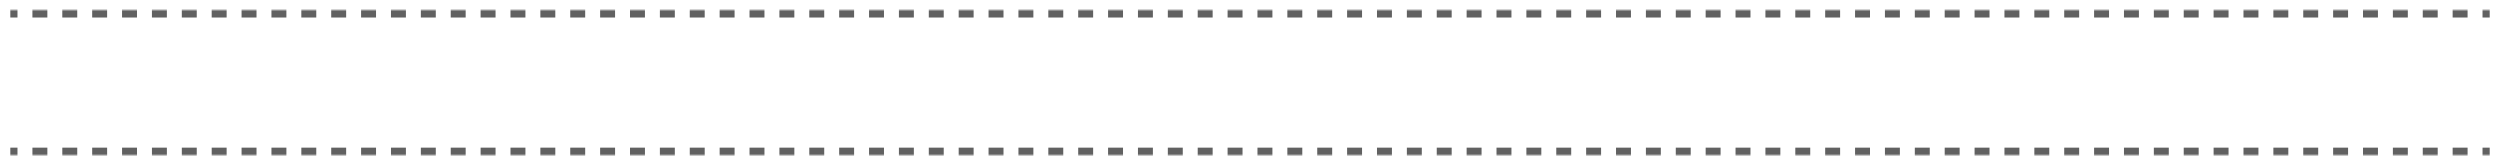 <svg width="999" height="66" viewBox="0 0 999 66" fill="none" xmlns="http://www.w3.org/2000/svg">
<g filter="url(#filter0_d_535_3024)">
<mask id="path-1-inside-1_535_3024" fill="white">
<path d="M4 0H995V58H4V0Z"/>
</mask>
<path d="M4 59.5H6.985V56.5H4V59.5ZM12.955 59.5H18.925V56.5H12.955V59.5ZM24.895 59.5H30.864V56.5H24.895V59.5ZM36.834 59.5H42.804V56.5H36.834V59.5ZM48.774 59.5H54.744V56.5H48.774V59.5ZM60.714 59.5H66.684V56.5H60.714V59.5ZM72.654 59.5H78.624V56.5H72.654V59.5ZM84.593 59.5H90.563V56.5H84.593V59.5ZM96.533 59.5H102.503V56.5H96.533V59.5ZM108.473 59.5H114.443V56.5H108.473V59.5ZM120.413 59.5H126.383V56.5H120.413V59.5ZM132.352 59.5H138.322V56.5H132.352V59.5ZM144.292 59.5H150.262V56.5H144.292V59.5ZM156.232 59.5H162.202V56.5H156.232V59.5ZM168.172 59.5H174.142V56.5H168.172V59.5ZM180.111 59.5H186.081V56.5H180.111V59.5ZM192.051 59.5H198.021V56.5H192.051V59.5ZM203.991 59.5H209.961V56.5H203.991V59.5ZM215.931 59.5H221.901V56.5H215.931V59.5ZM227.87 59.5H233.84V56.5H227.87V59.5ZM239.81 59.5H245.78V56.5H239.81V59.5ZM251.75 59.5H257.72V56.5H251.75V59.5ZM263.69 59.5H269.66V56.5H263.69V59.5ZM275.63 59.5H281.599V56.5H275.63V59.5ZM287.569 59.5H293.539V56.5H287.569V59.5ZM299.509 59.5H305.479V56.5H299.509V59.5ZM311.449 59.5H317.419V56.5H311.449V59.5ZM323.389 59.5H329.358V56.5H323.389V59.5ZM335.328 59.5H341.298V56.5H335.328V59.5ZM347.268 59.5H353.238V56.5H347.268V59.5ZM359.208 59.5H365.178V56.5H359.208V59.5ZM371.148 59.5H377.117V56.5H371.148V59.5ZM383.087 59.5H389.057V56.5H383.087V59.5ZM395.027 59.5H400.997V56.5H395.027V59.5ZM406.967 59.5H412.937V56.5H406.967V59.5ZM418.907 59.5H424.876V56.5H418.907V59.5ZM430.846 59.5H436.816V56.5H430.846V59.5ZM442.786 59.5H448.756V56.5H442.786V59.5ZM454.726 59.5H460.696V56.5H454.726V59.5ZM466.666 59.5H472.636V56.5H466.666V59.5ZM478.605 59.5H484.575V56.5H478.605V59.5ZM490.545 59.5H496.515V56.5H490.545V59.5ZM502.485 59.5H508.455V56.5H502.485V59.5ZM514.425 59.5H520.395V56.5H514.425V59.5ZM526.365 59.5H532.334V56.5H526.365V59.5ZM538.304 59.5H544.274V56.5H538.304V59.5ZM550.244 59.5H556.214V56.5H550.244V59.5ZM562.184 59.5H568.154V56.5H562.184V59.5ZM574.124 59.5H580.094V56.5H574.124V59.5ZM586.064 59.5H592.034V56.5H586.064V59.5ZM598.003 59.5H603.973V56.5H598.003V59.5ZM609.943 59.5H615.913V56.5H609.943V59.5ZM621.883 59.5H627.853V56.5H621.883V59.5ZM633.823 59.5H639.793V56.5H633.823V59.5ZM645.763 59.5H651.733V56.5H645.763V59.5ZM657.703 59.5H663.672V56.5H657.703V59.5ZM669.642 59.5H675.612V56.5H669.642V59.5ZM681.582 59.5H687.552V56.5H681.582V59.5ZM693.522 59.5H699.492V56.5H693.522V59.5ZM705.462 59.5H711.432V56.5H705.462V59.5ZM717.402 59.5H723.372V56.5H717.402V59.5ZM729.341 59.5H735.311V56.5H729.341V59.5ZM741.281 59.5H747.251V56.5H741.281V59.5ZM753.221 59.5H759.191V56.5H753.221V59.5ZM765.161 59.5H771.131V56.5H765.161V59.5ZM777.101 59.5H783.071V56.5H777.101V59.5ZM789.041 59.5H795.01V56.5H789.041V59.5ZM800.98 59.5H806.95V56.5H800.98V59.5ZM812.92 59.5H818.89V56.5H812.92V59.5ZM824.86 59.5H830.83V56.5H824.86V59.5ZM836.8 59.5H842.77V56.5H836.8V59.5ZM848.74 59.5H854.71V56.5H848.74V59.5ZM860.679 59.5H866.649V56.5H860.679V59.5ZM872.619 59.5H878.589V56.5H872.619V59.5ZM884.559 59.5H890.529V56.5H884.559V59.5ZM896.499 59.5H902.469V56.5H896.499V59.5ZM908.439 59.5H914.409V56.5H908.439V59.5ZM920.379 59.5H926.348V56.5H920.379V59.5ZM932.318 59.5H938.288V56.5H932.318V59.5ZM944.258 59.5H950.228V56.5H944.258V59.5ZM956.198 59.5H962.168V56.5H956.198V59.5ZM968.138 59.5H974.108V56.5H968.138V59.5ZM980.078 59.5H986.048V56.5H980.078V59.5ZM992.017 59.5H995V56.5H992.017V59.5ZM995 -1.5H992.015V1.5H995V-1.5ZM986.045 -1.5H980.075V1.5H986.045V-1.5ZM974.105 -1.5H968.136V1.5H974.105V-1.5ZM962.166 -1.5H956.196V1.5H962.166V-1.5ZM950.226 -1.5H944.256V1.5H950.226V-1.5ZM938.286 -1.5H932.316V1.5H938.286V-1.5ZM926.346 -1.5H920.377V1.5H926.346V-1.5ZM914.407 -1.5H908.437V1.5H914.407V-1.5ZM902.467 -1.5H896.497V1.5H902.467V-1.5ZM890.527 -1.5H884.557V1.5H890.527V-1.5ZM878.587 -1.5H872.617V1.5H878.587V-1.5ZM866.648 -1.5H860.678V1.5H866.648V-1.5ZM854.708 -1.5H848.738V1.5H854.708V-1.5ZM842.768 -1.5H836.798V1.5H842.768V-1.5ZM830.828 -1.5H824.858V1.5H830.828V-1.5ZM818.889 -1.5H812.919V1.5H818.889V-1.5ZM806.949 -1.5H800.979V1.5H806.949V-1.5ZM795.009 -1.5H789.039V1.5H795.009V-1.5ZM783.069 -1.5H777.099V1.5H783.069V-1.5ZM771.13 -1.5H765.16V1.5H771.13V-1.5ZM759.19 -1.5H753.22V1.5H759.19V-1.5ZM747.25 -1.5H741.28V1.5H747.25V-1.5ZM735.31 -1.5H729.34V1.5H735.31V-1.5ZM723.37 -1.5H717.401V1.5H723.37V-1.5ZM711.431 -1.5H705.461V1.5H711.431V-1.5ZM699.491 -1.5H693.521V1.5H699.491V-1.5ZM687.551 -1.5H681.581V1.5H687.551V-1.5ZM675.611 -1.5H669.642V1.5H675.611V-1.5ZM663.672 -1.5H657.702V1.5H663.672V-1.5ZM651.732 -1.5H645.762V1.5H651.732V-1.5ZM639.792 -1.5H633.822V1.5H639.792V-1.5ZM627.852 -1.5H621.883V1.5H627.852V-1.5ZM615.913 -1.5H609.943V1.5H615.913V-1.5ZM603.973 -1.5H598.003V1.5H603.973V-1.5ZM592.033 -1.5H586.063V1.5H592.033V-1.5ZM580.093 -1.5H574.124V1.5H580.093V-1.5ZM568.154 -1.5H562.184V1.5H568.154V-1.5ZM556.214 -1.5H550.244V1.5H556.214V-1.5ZM544.274 -1.5H538.304V1.5H544.274V-1.5ZM532.334 -1.5H526.365V1.5H532.334V-1.5ZM520.395 -1.5H514.425V1.5H520.395V-1.5ZM508.455 -1.5H502.485V1.5H508.455V-1.5ZM496.515 -1.5H490.545V1.5H496.515V-1.5ZM484.575 -1.5H478.605V1.5H484.575V-1.5ZM472.635 -1.5H466.666V1.5H472.635V-1.5ZM460.696 -1.5H454.726V1.5H460.696V-1.5ZM448.756 -1.5H442.786V1.5H448.756V-1.5ZM436.816 -1.5H430.846V1.5H436.816V-1.5ZM424.876 -1.5H418.906V1.5H424.876V-1.5ZM412.936 -1.5H406.966V1.5H412.936V-1.5ZM400.997 -1.5H395.027V1.5H400.997V-1.5ZM389.057 -1.5H383.087V1.5H389.057V-1.5ZM377.117 -1.5H371.147V1.5H377.117V-1.5ZM365.177 -1.5H359.207V1.5H365.177V-1.5ZM353.237 -1.5H347.267V1.5H353.237V-1.5ZM341.298 -1.5H335.328V1.5H341.298V-1.5ZM329.358 -1.5H323.388V1.5H329.358V-1.5ZM317.418 -1.5H311.448V1.5H317.418V-1.5ZM305.478 -1.5H299.508V1.5H305.478V-1.5ZM293.538 -1.5H287.568V1.5H293.538V-1.5ZM281.598 -1.5H275.629V1.5H281.598V-1.5ZM269.659 -1.5H263.689V1.5H269.659V-1.5ZM257.719 -1.5H251.749V1.5H257.719V-1.5ZM245.779 -1.5H239.809V1.5H245.779V-1.5ZM233.839 -1.5H227.869V1.5H233.839V-1.5ZM221.899 -1.5H215.929V1.5H221.899V-1.5ZM209.959 -1.5H203.99V1.5H209.959V-1.5ZM198.02 -1.5H192.05V1.5H198.02V-1.5ZM186.08 -1.5H180.11V1.5H186.08V-1.5ZM174.14 -1.5H168.17V1.5H174.14V-1.5ZM162.2 -1.5H156.23V1.5H162.2V-1.5ZM150.26 -1.5H144.29V1.5H150.26V-1.5ZM138.321 -1.5H132.351V1.5H138.321V-1.5ZM126.381 -1.5H120.411V1.5H126.381V-1.5ZM114.441 -1.5H108.471V1.5H114.441V-1.5ZM102.501 -1.5H96.531V1.5H102.501V-1.5ZM90.561 -1.5H84.591V1.5H90.561V-1.5ZM78.621 -1.5H72.651V1.5H78.621V-1.5ZM66.682 -1.5H60.712V1.5H66.682V-1.5ZM54.742 -1.5H48.772V1.5H54.742V-1.5ZM42.802 -1.5H36.832V1.5H42.802V-1.5ZM30.862 -1.5H24.892V1.5H30.862V-1.5ZM18.922 -1.5H12.952V1.5H18.922V-1.5ZM6.983 -1.5H4V1.5H6.983V-1.5ZM4 61H6.985V55H4V61ZM12.955 61H18.925V55H12.955V61ZM24.895 61H30.864V55H24.895V61ZM36.834 61H42.804V55H36.834V61ZM48.774 61H54.744V55H48.774V61ZM60.714 61H66.684V55H60.714V61ZM72.654 61H78.624V55H72.654V61ZM84.593 61H90.563V55H84.593V61ZM96.533 61H102.503V55H96.533V61ZM108.473 61H114.443V55H108.473V61ZM120.413 61H126.383V55H120.413V61ZM132.352 61H138.322V55H132.352V61ZM144.292 61H150.262V55H144.292V61ZM156.232 61H162.202V55H156.232V61ZM168.172 61H174.142V55H168.172V61ZM180.111 61H186.081V55H180.111V61ZM192.051 61H198.021V55H192.051V61ZM203.991 61H209.961V55H203.991V61ZM215.931 61H221.901V55H215.931V61ZM227.87 61H233.84V55H227.87V61ZM239.81 61H245.78V55H239.81V61ZM251.75 61H257.72V55H251.75V61ZM263.69 61H269.66V55H263.69V61ZM275.63 61H281.599V55H275.63V61ZM287.569 61H293.539V55H287.569V61ZM299.509 61H305.479V55H299.509V61ZM311.449 61H317.419V55H311.449V61ZM323.389 61H329.358V55H323.389V61ZM335.328 61H341.298V55H335.328V61ZM347.268 61H353.238V55H347.268V61ZM359.208 61H365.178V55H359.208V61ZM371.148 61H377.117V55H371.148V61ZM383.087 61H389.057V55H383.087V61ZM395.027 61H400.997V55H395.027V61ZM406.967 61H412.937V55H406.967V61ZM418.907 61H424.876V55H418.907V61ZM430.846 61H436.816V55H430.846V61ZM442.786 61H448.756V55H442.786V61ZM454.726 61H460.696V55H454.726V61ZM466.666 61H472.636V55H466.666V61ZM478.605 61H484.575V55H478.605V61ZM490.545 61H496.515V55H490.545V61ZM502.485 61H508.455V55H502.485V61ZM514.425 61H520.395V55H514.425V61ZM526.365 61H532.334V55H526.365V61ZM538.304 61H544.274V55H538.304V61ZM550.244 61H556.214V55H550.244V61ZM562.184 61H568.154V55H562.184V61ZM574.124 61H580.094V55H574.124V61ZM586.064 61H592.034V55H586.064V61ZM598.003 61H603.973V55H598.003V61ZM609.943 61H615.913V55H609.943V61ZM621.883 61H627.853V55H621.883V61ZM633.823 61H639.793V55H633.823V61ZM645.763 61H651.733V55H645.763V61ZM657.703 61H663.672V55H657.703V61ZM669.642 61H675.612V55H669.642V61ZM681.582 61H687.552V55H681.582V61ZM693.522 61H699.492V55H693.522V61ZM705.462 61H711.432V55H705.462V61ZM717.402 61H723.372V55H717.402V61ZM729.341 61H735.311V55H729.341V61ZM741.281 61H747.251V55H741.281V61ZM753.221 61H759.191V55H753.221V61ZM765.161 61H771.131V55H765.161V61ZM777.101 61H783.071V55H777.101V61ZM789.041 61H795.01V55H789.041V61ZM800.98 61H806.95V55H800.98V61ZM812.92 61H818.89V55H812.92V61ZM824.86 61H830.83V55H824.86V61ZM836.8 61H842.77V55H836.8V61ZM848.74 61H854.71V55H848.74V61ZM860.679 61H866.649V55H860.679V61ZM872.619 61H878.589V55H872.619V61ZM884.559 61H890.529V55H884.559V61ZM896.499 61H902.469V55H896.499V61ZM908.439 61H914.409V55H908.439V61ZM920.379 61H926.348V55H920.379V61ZM932.318 61H938.288V55H932.318V61ZM944.258 61H950.228V55H944.258V61ZM956.198 61H962.168V55H956.198V61ZM968.138 61H974.108V55H968.138V61ZM980.078 61H986.048V55H980.078V61ZM992.017 61H995V55H992.017V61ZM995 -3H992.015V3H995V-3ZM986.045 -3H980.075V3H986.045V-3ZM974.105 -3H968.136V3H974.105V-3ZM962.166 -3H956.196V3H962.166V-3ZM950.226 -3H944.256V3H950.226V-3ZM938.286 -3H932.316V3H938.286V-3ZM926.346 -3H920.377V3H926.346V-3ZM914.407 -3H908.437V3H914.407V-3ZM902.467 -3H896.497V3H902.467V-3ZM890.527 -3H884.557V3H890.527V-3ZM878.587 -3H872.617V3H878.587V-3ZM866.648 -3H860.678V3H866.648V-3ZM854.708 -3H848.738V3H854.708V-3ZM842.768 -3H836.798V3H842.768V-3ZM830.828 -3H824.858V3H830.828V-3ZM818.889 -3H812.919V3H818.889V-3ZM806.949 -3H800.979V3H806.949V-3ZM795.009 -3H789.039V3H795.009V-3ZM783.069 -3H777.099V3H783.069V-3ZM771.13 -3H765.16V3H771.13V-3ZM759.19 -3H753.22V3H759.19V-3ZM747.25 -3H741.28V3H747.25V-3ZM735.31 -3H729.34V3H735.31V-3ZM723.37 -3H717.401V3H723.37V-3ZM711.431 -3H705.461V3H711.431V-3ZM699.491 -3H693.521V3H699.491V-3ZM687.551 -3H681.581V3H687.551V-3ZM675.611 -3H669.642V3H675.611V-3ZM663.672 -3H657.702V3H663.672V-3ZM651.732 -3H645.762V3H651.732V-3ZM639.792 -3H633.822V3H639.792V-3ZM627.852 -3H621.883V3H627.852V-3ZM615.913 -3H609.943V3H615.913V-3ZM603.973 -3H598.003V3H603.973V-3ZM592.033 -3H586.063V3H592.033V-3ZM580.093 -3H574.124V3H580.093V-3ZM568.154 -3H562.184V3H568.154V-3ZM556.214 -3H550.244V3H556.214V-3ZM544.274 -3H538.304V3H544.274V-3ZM532.334 -3H526.365V3H532.334V-3ZM520.395 -3H514.425V3H520.395V-3ZM508.455 -3H502.485V3H508.455V-3ZM496.515 -3H490.545V3H496.515V-3ZM484.575 -3H478.605V3H484.575V-3ZM472.635 -3H466.666V3H472.635V-3ZM460.696 -3H454.726V3H460.696V-3ZM448.756 -3H442.786V3H448.756V-3ZM436.816 -3H430.846V3H436.816V-3ZM424.876 -3H418.906V3H424.876V-3ZM412.936 -3H406.966V3H412.936V-3ZM400.997 -3H395.027V3H400.997V-3ZM389.057 -3H383.087V3H389.057V-3ZM377.117 -3H371.147V3H377.117V-3ZM365.177 -3H359.207V3H365.177V-3ZM353.237 -3H347.267V3H353.237V-3ZM341.298 -3H335.328V3H341.298V-3ZM329.358 -3H323.388V3H329.358V-3ZM317.418 -3H311.448V3H317.418V-3ZM305.478 -3H299.508V3H305.478V-3ZM293.538 -3H287.568V3H293.538V-3ZM281.598 -3H275.629V3H281.598V-3ZM269.659 -3H263.689V3H269.659V-3ZM257.719 -3H251.749V3H257.719V-3ZM245.779 -3H239.809V3H245.779V-3ZM233.839 -3H227.869V3H233.839V-3ZM221.899 -3H215.929V3H221.899V-3ZM209.959 -3H203.99V3H209.959V-3ZM198.02 -3H192.05V3H198.02V-3ZM186.08 -3H180.11V3H186.08V-3ZM174.14 -3H168.17V3H174.14V-3ZM162.2 -3H156.23V3H162.2V-3ZM150.26 -3H144.29V3H150.26V-3ZM138.321 -3H132.351V3H138.321V-3ZM126.381 -3H120.411V3H126.381V-3ZM114.441 -3H108.471V3H114.441V-3ZM102.501 -3H96.531V3H102.501V-3ZM90.561 -3H84.591V3H90.561V-3ZM78.621 -3H72.651V3H78.621V-3ZM66.682 -3H60.712V3H66.682V-3ZM54.742 -3H48.772V3H54.742V-3ZM42.802 -3H36.832V3H42.802V-3ZM30.862 -3H24.892V3H30.862V-3ZM18.922 -3H12.952V3H18.922V-3ZM6.983 -3H4V3H6.983V-3Z" fill="#616161" mask="url(#path-1-inside-1_535_3024)"/>
</g>
<defs>
<filter id="filter0_d_535_3024" x="0" y="0" width="999" height="66" filterUnits="userSpaceOnUse" color-interpolation-filters="sRGB">
<feFlood flood-opacity="0" result="BackgroundImageFix"/>
<feColorMatrix in="SourceAlpha" type="matrix" values="0 0 0 0 0 0 0 0 0 0 0 0 0 0 0 0 0 0 127 0" result="hardAlpha"/>
<feOffset dy="4"/>
<feGaussianBlur stdDeviation="2"/>
<feComposite in2="hardAlpha" operator="out"/>
<feColorMatrix type="matrix" values="0 0 0 0 0 0 0 0 0 0 0 0 0 0 0 0 0 0 0.25 0"/>
<feBlend mode="normal" in2="BackgroundImageFix" result="effect1_dropShadow_535_3024"/>
<feBlend mode="normal" in="SourceGraphic" in2="effect1_dropShadow_535_3024" result="shape"/>
</filter>
</defs>
</svg>
